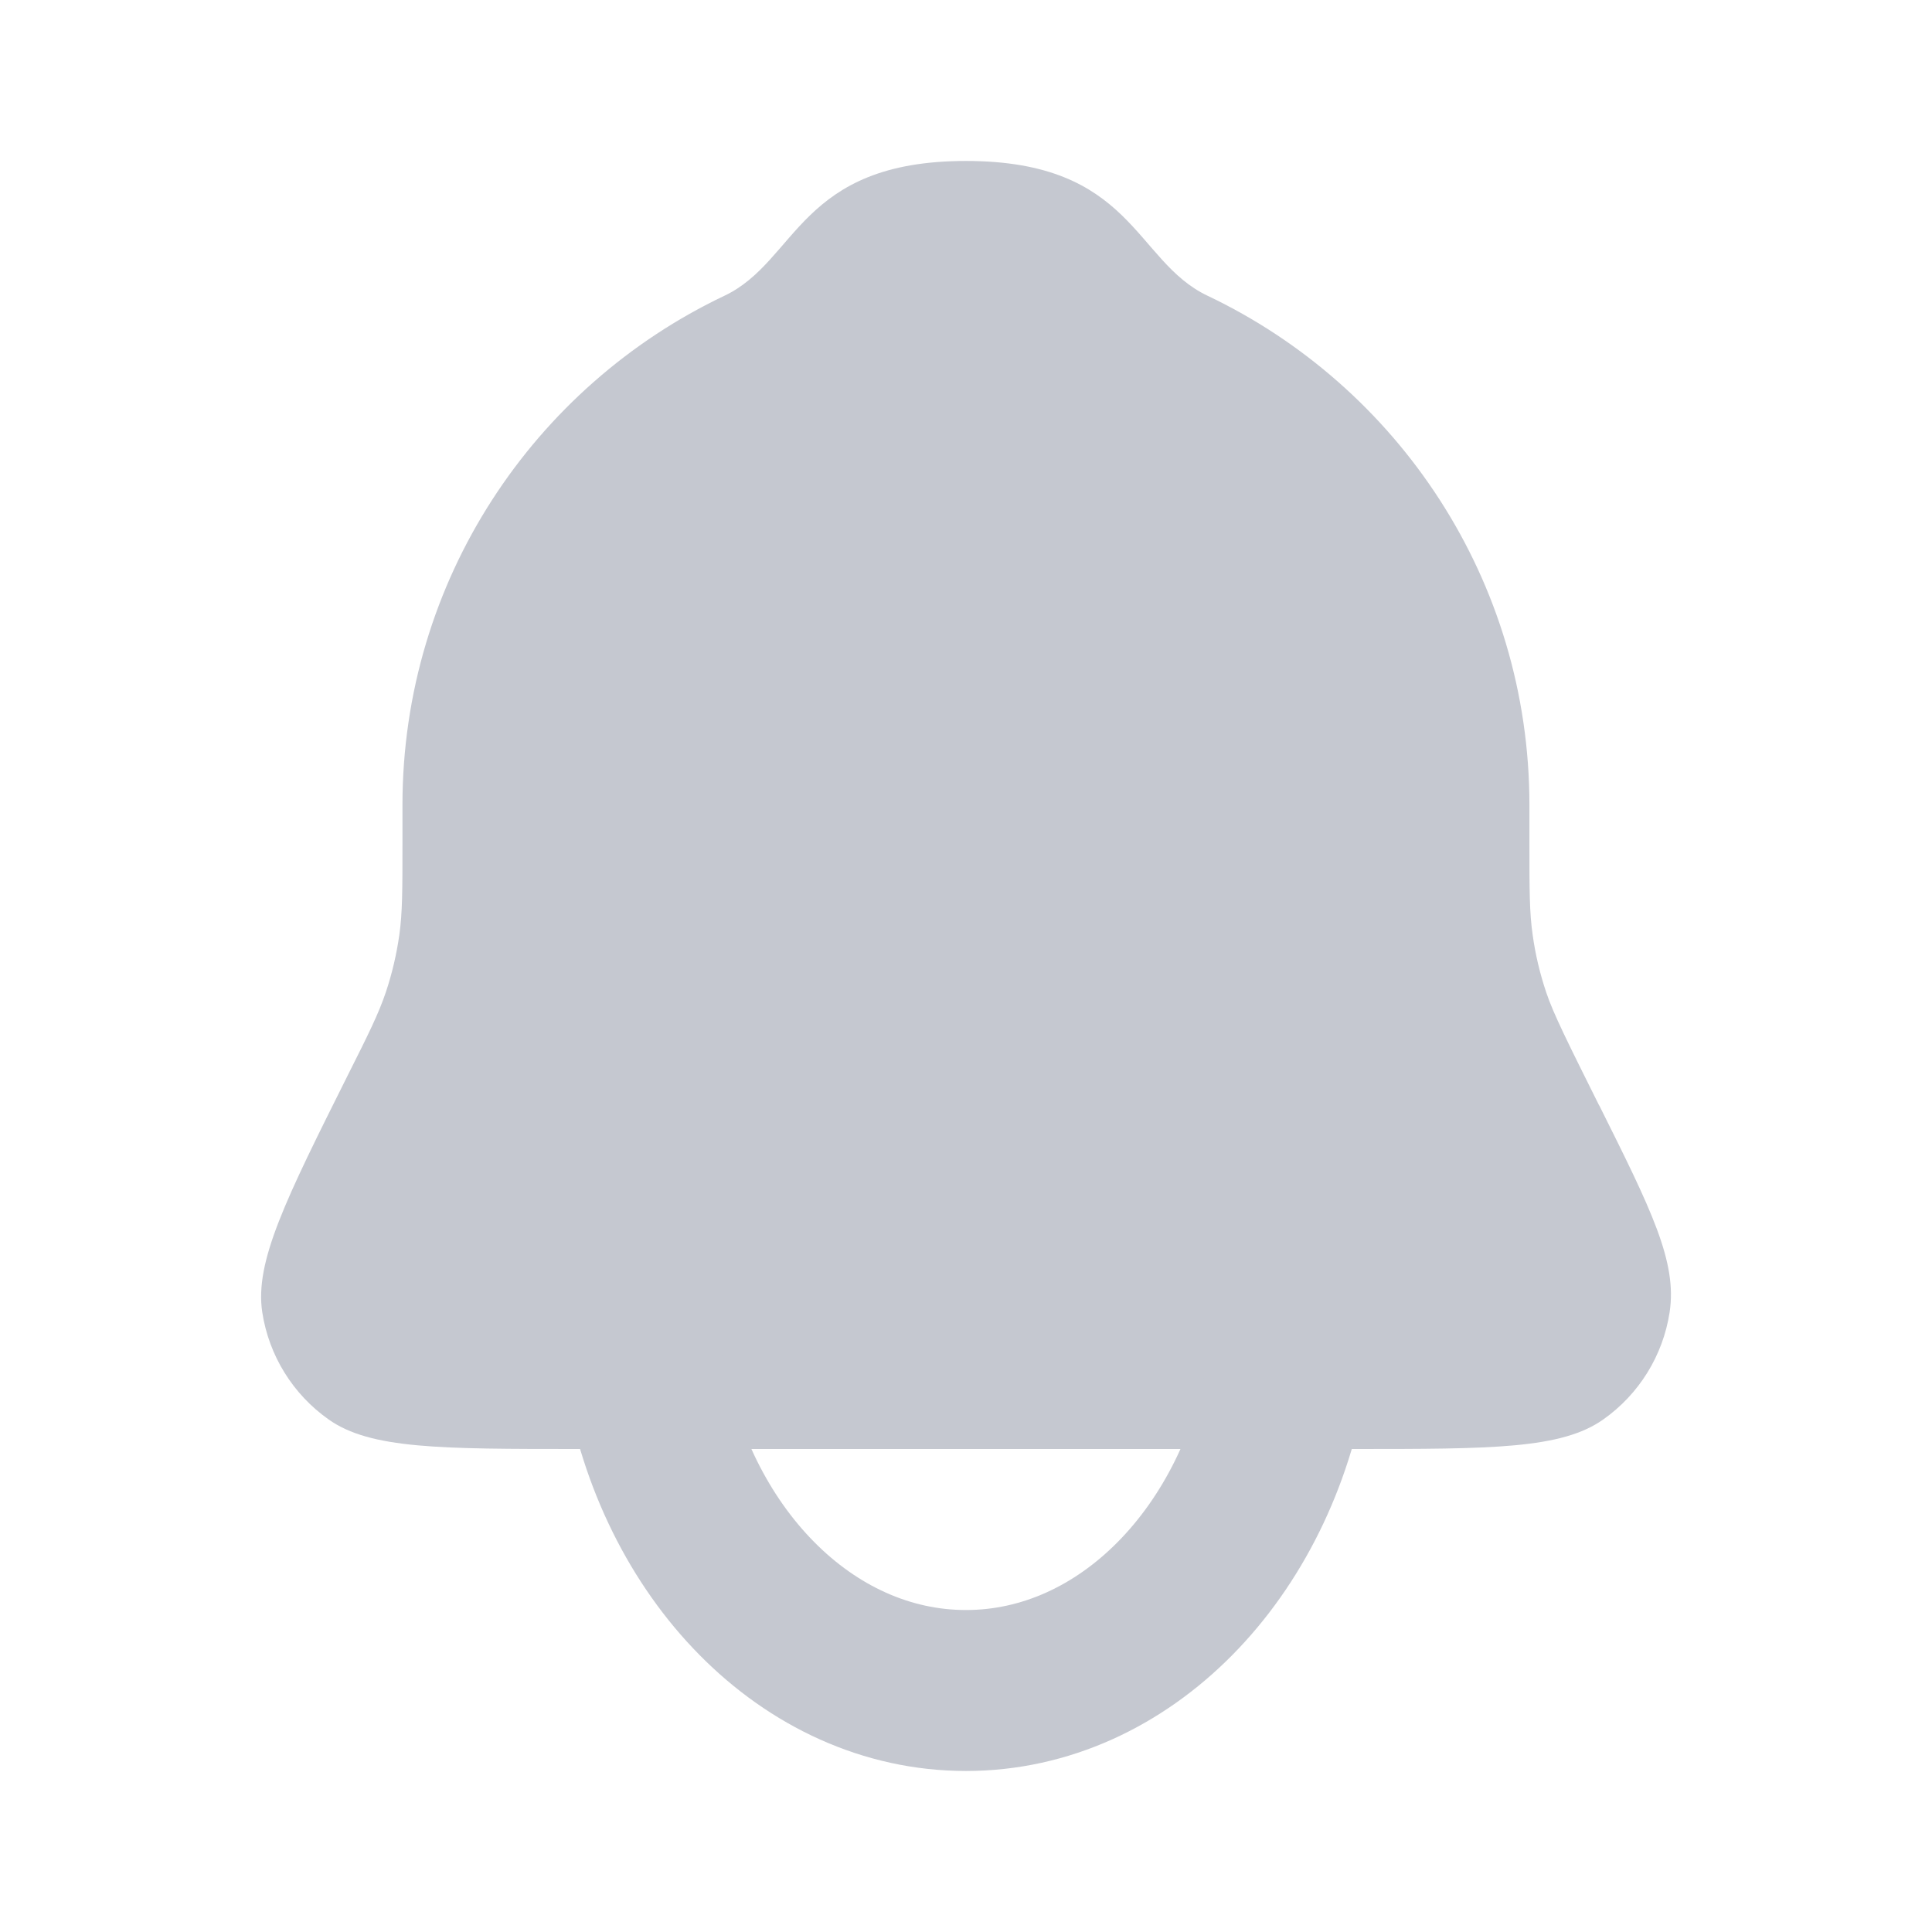<svg width="16" height="16" viewBox="0 0 16 16" fill="none" xmlns="http://www.w3.org/2000/svg">
<path d="M12.666 6.99V6.667C12.666 4.805 11.576 3.198 10 2.449C9.393 2.161 9.382 1.333 8 1.333C6.617 1.333 6.606 2.161 6 2.449C4.423 3.198 3.333 4.805 3.333 6.667V6.99C3.333 7.368 3.333 7.558 3.307 7.743C3.284 7.904 3.247 8.063 3.195 8.218C3.135 8.396 3.051 8.565 2.881 8.903L2.881 8.903C2.366 9.934 2.108 10.449 2.172 10.868C2.227 11.226 2.425 11.546 2.721 11.755C3.067 12 3.643 12 4.795 12H11.204C12.356 12 12.932 12 13.278 11.755C13.574 11.546 13.772 11.226 13.827 10.868C13.891 10.449 13.675 10.018 13.244 9.154L13.244 9.154L13.243 9.154C12.991 8.648 12.864 8.396 12.805 8.218C12.753 8.063 12.715 7.904 12.693 7.743C12.666 7.558 12.666 7.368 12.666 6.99Z" fill="#C5C8D0"/>
<path d="M10.666 11.333C10.414 12.855 9.316 14 8 14C6.683 14 5.585 12.855 5.333 11.333" stroke="#C5C8D0" stroke-width="1.333"/>
</svg>
